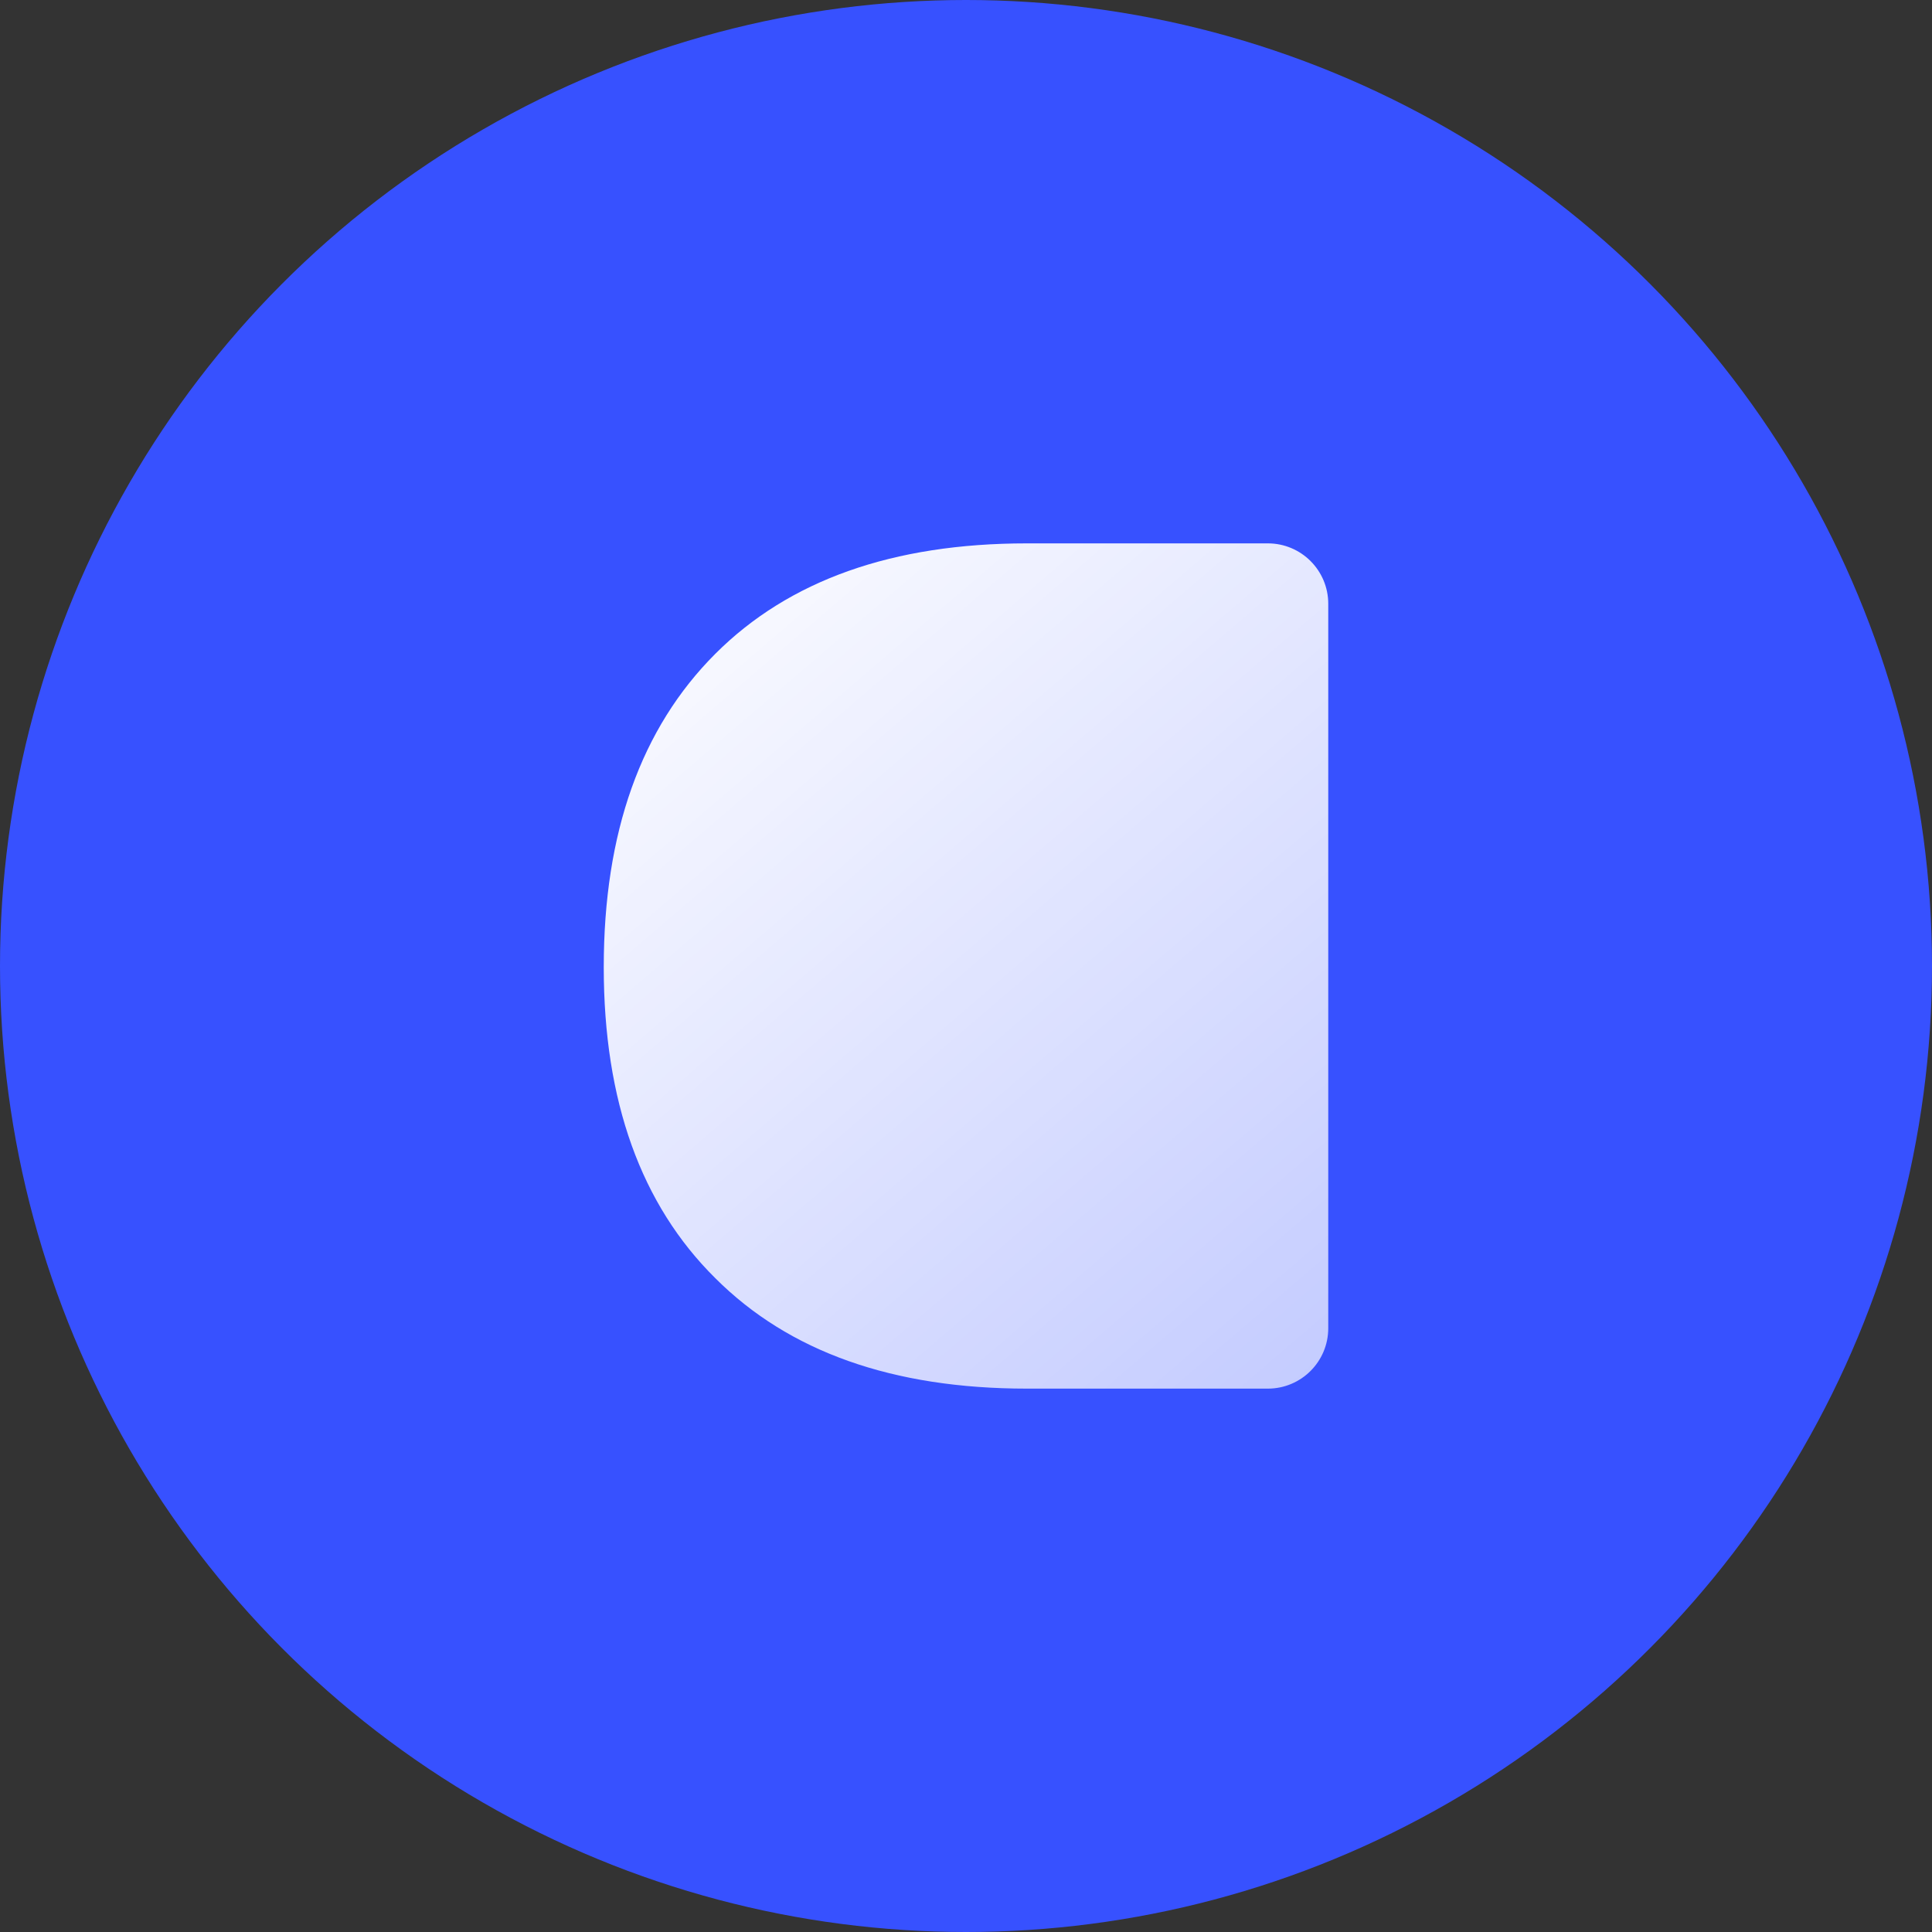 ﻿<svg
  width="32"
  height="32"
  viewBox="0 0 32 32"
  fill="none"
  xmlns="http://www.w3.org/2000/svg"
  style="flex-grow: 0; flex-shrink: 0; width: 32px; height: 32px; position: relative;"
  preserveAspectRatio="xMidYMid meet"
            >
	<rect x="0" y="0" width="32" height="32" fill="#333333" stroke="none"/>
	<circle cx="16" cy="16" r="16" fill="#3751FF"></circle>
	<path
	  d="M22 22C22 22.552 21.552 23 21 23L17.009 23C14.787 23 13.067 22.39 11.848 21.171C10.616 19.952 10 18.235 10 16.02C10 13.791 10.616 12.061 11.848 10.829C13.067 9.61 14.787 9 17.009 9L21 9C21.552 9 22 9.448 22 10L22 22Z"
	  fill="url(#paint0_linear_502_5050)"
              ></path>
	<defs>
		<linearGradient
		  id="paint0_linear_502_5050"
		  x1="22"
		  y1="23"
		  x2="10"
		  y2="9"
		  gradientUnits="userSpaceOnUse"
                >
			<stop stop-color="white" stop-opacity="0.7"></stop>
			<stop offset="1" stop-color="white"></stop>
		</linearGradient>
	</defs>
</svg>